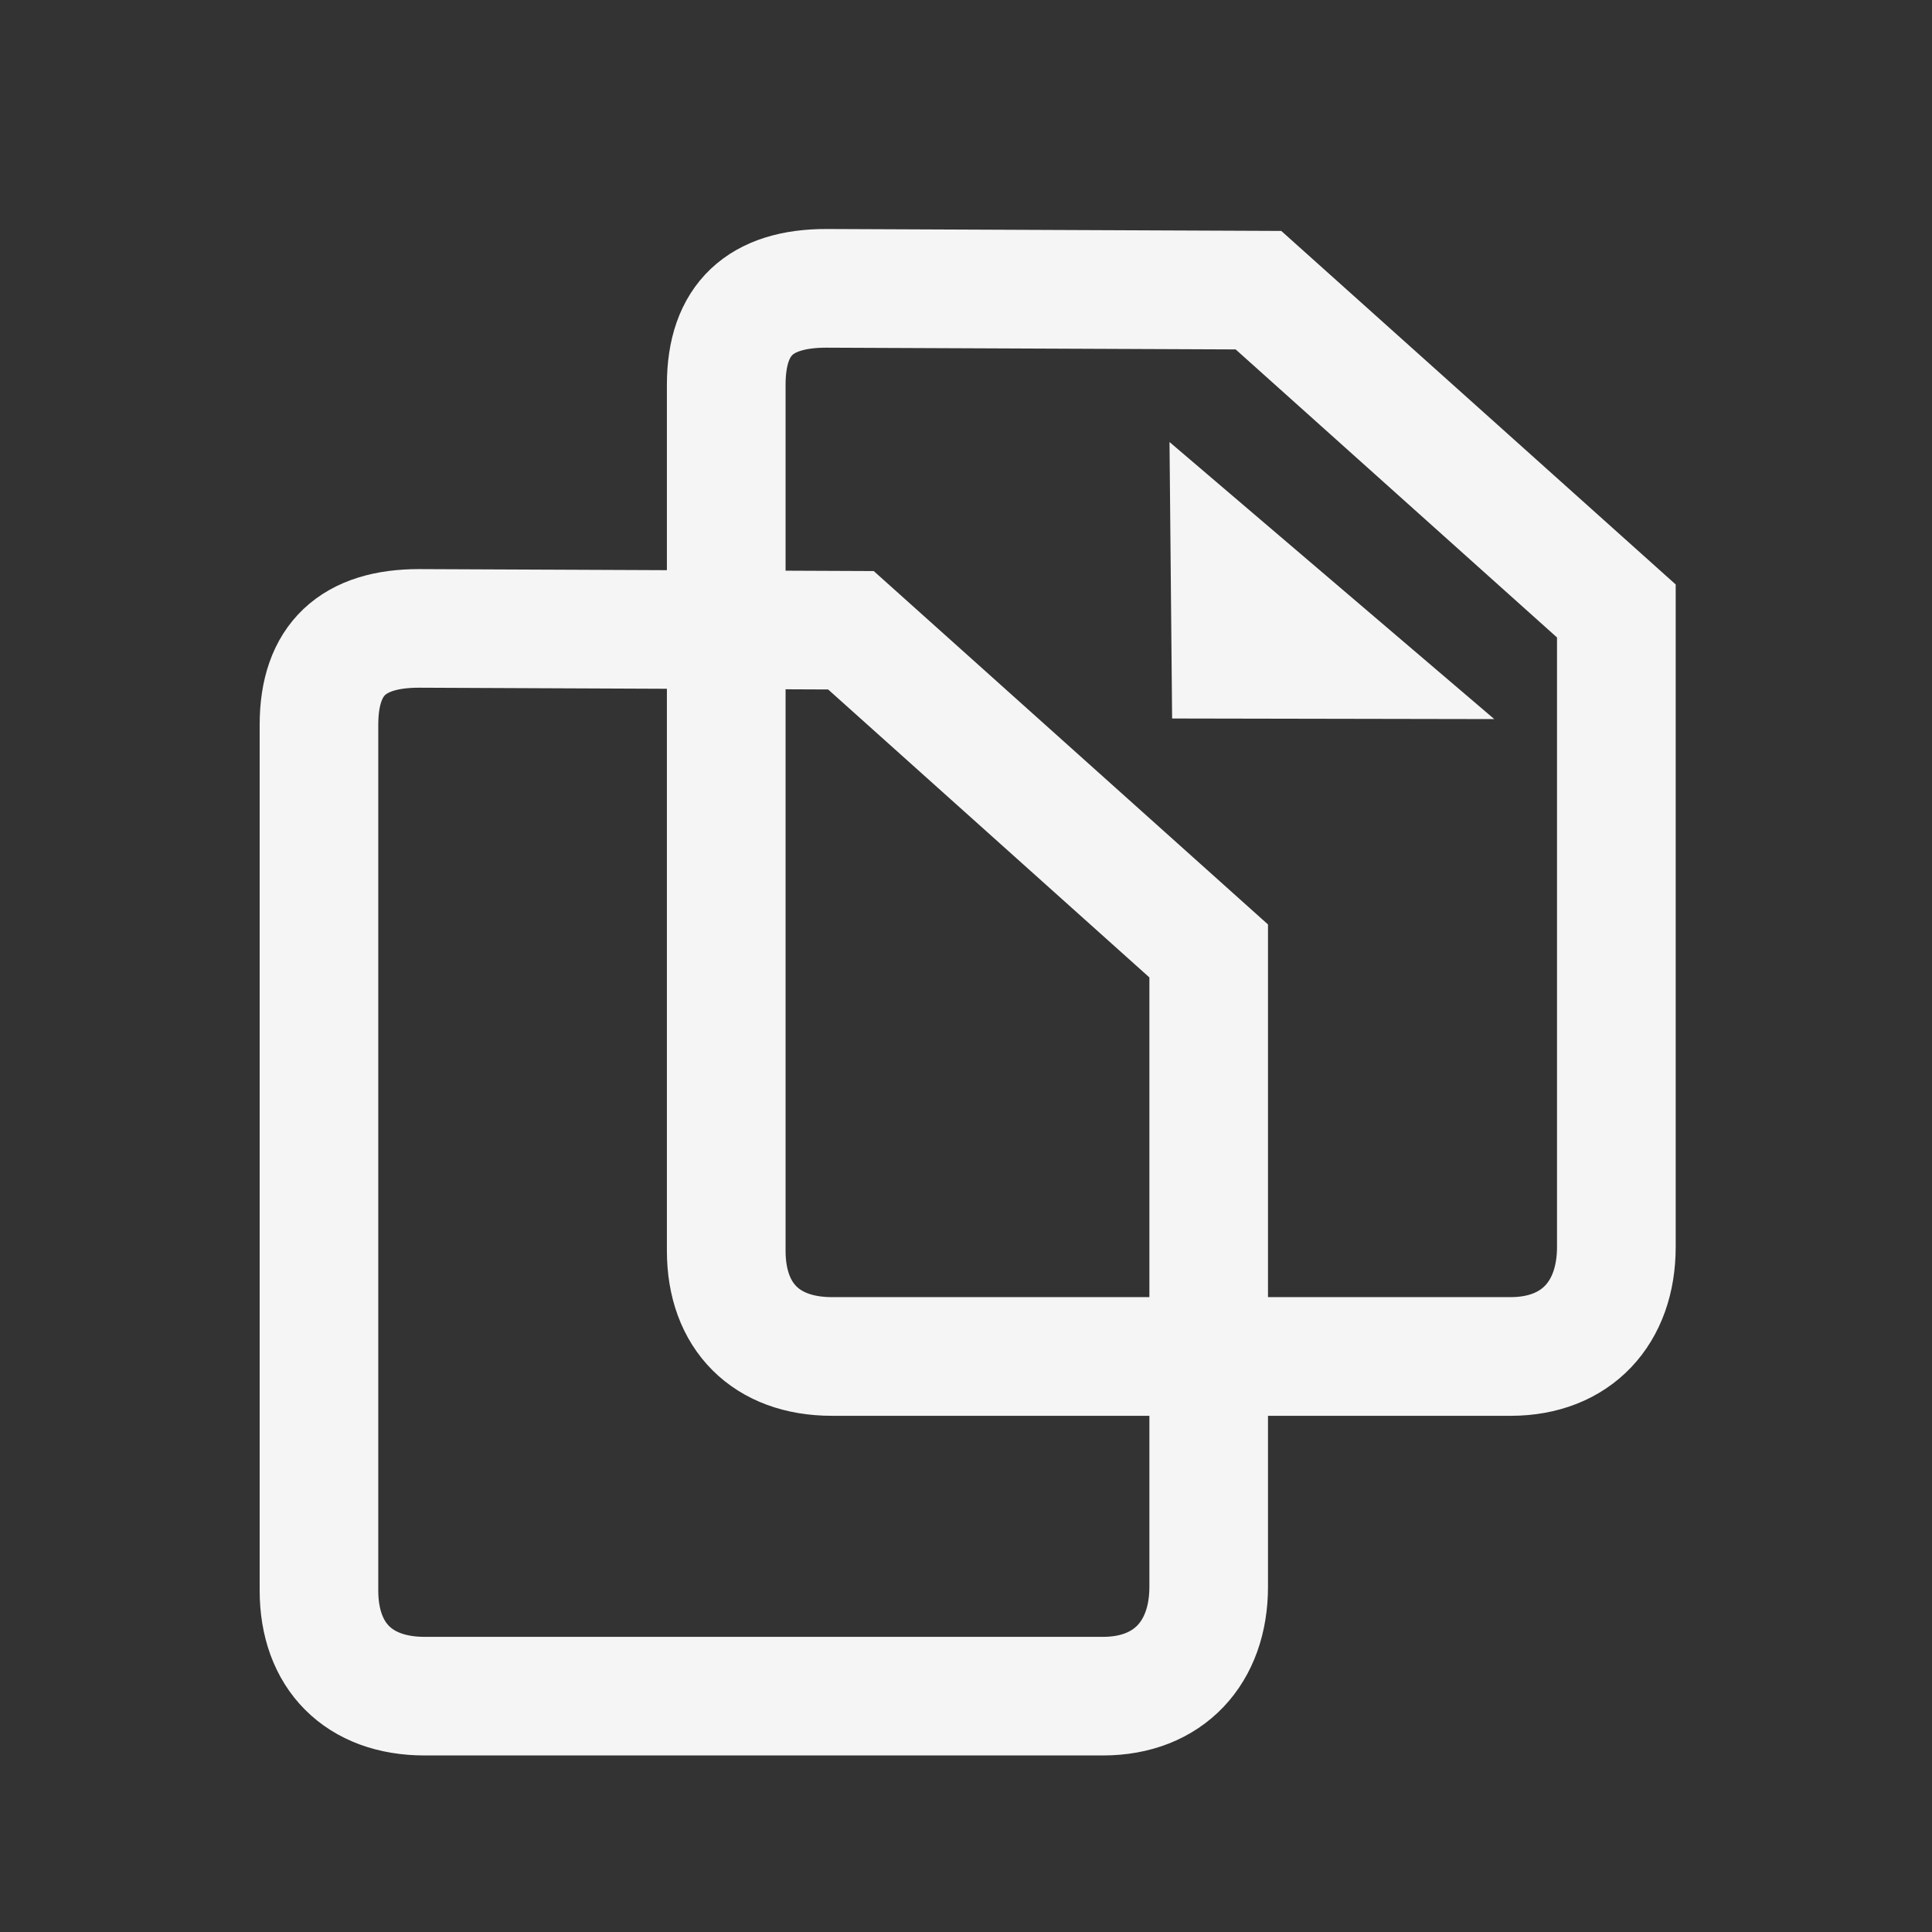 <?xml version="1.0" encoding="UTF-8" standalone="no"?>
<!-- Created with Inkscape (http://www.inkscape.org/) -->

<svg
   xmlns:dc="http://purl.org/dc/elements/1.1/"
   xmlns:cc="http://creativecommons.org/ns#"
   xmlns:rdf="http://www.w3.org/1999/02/22-rdf-syntax-ns#"
   xmlns:svg="http://www.w3.org/2000/svg"
   xmlns="http://www.w3.org/2000/svg"
   xmlns:sodipodi="http://sodipodi.sourceforge.net/DTD/sodipodi-0.dtd"
   xmlns:inkscape="http://www.inkscape.org/namespaces/inkscape"
   width="20"
   height="20"
   viewBox="0 0 20 20"
   id="svg2"
   version="1.1"
   inkscape:version="0.91 r13725"
   inkscape:export-filename="C:\Users\19003883\Desktop\tmp\fp_location_all_pages.png"
   inkscape:export-xdpi="90"
   inkscape:export-ydpi="90"
   sodipodi:docname="fp_location_all_pages.svg">
  <rect x="0" y="0" width="20" height="20" fill="#333333" stroke="none"/>
  <defs
     id="defs4" />
  <sodipodi:namedview
     id="base"
     pagecolor="#ffffff"
     bordercolor="#666666"
     borderopacity="1.0"
     inkscape:pageopacity="0.0"
     inkscape:pageshadow="2"
     inkscape:zoom="16"
     inkscape:cx="-5.7711906"
     inkscape:cy="10.07302"
     inkscape:document-units="px"
     inkscape:current-layer="layer1"
     showgrid="true"
     inkscape:showpageshadow="false"
     units="px"
     inkscape:window-width="1920"
     inkscape:window-height="1005"
     inkscape:window-x="-9"
     inkscape:window-y="-9"
     inkscape:window-maximized="1"
     objecttolerance="1"
     guidetolerance="1">
    <inkscape:grid
       type="xygrid"
       id="grid4136"
       empspacing="4" />
  </sodipodi:namedview>
  <g
     inkscape:label="Layer 1"
     inkscape:groupmode="layer"
     id="layer1"
     transform="translate(0,-1032.362)">
    <g
       id="g4138"
       transform="matrix(0.803,0,0,0.803,0.379,207.058)">
      <g
         transform="matrix(0.765,0,0,0.765,5.353,242.501)"
         id="g4140">
        <path
           style="color:#000000;clip-rule:nonzero;display:inline;overflow:visible;visibility:visible;opacity:1;isolation:auto;mix-blend-mode:normal;color-interpolation:sRGB;color-interpolation-filters:linearRGB;solid-color:#000000;solid-opacity:1;fill:none;fill-opacity:1;fill-rule:evenodd;stroke:#f5f5f5;stroke-width:2;stroke-linecap:butt;stroke-linejoin:miter;stroke-miterlimit:4;stroke-dasharray:none;stroke-dashoffset:0;stroke-opacity:1;color-rendering:auto;image-rendering:auto;shape-rendering:auto;text-rendering:auto;enable-background:accumulate"
           d="m 6.312,1031.362 7.281,0.031 6.031,5.406 0,10.719 c 0,1.108 -0.673,1.844 -1.781,1.844 l -11.438,0 c -1.108,0 -1.781,-0.673 -1.781,-1.781 l 0,-14.594 c 0,-1.108 0.579,-1.625 1.687,-1.625 z"
           id="rect4135"
           inkscape:connector-curvature="0"
           sodipodi:nodetypes="sccssssss" />
        <path
           style="fill:#f5f5f5;fill-opacity:1;fill-rule:evenodd;stroke:none;stroke-width:1px;stroke-linecap:butt;stroke-linejoin:round;stroke-opacity:1"
           d="m 12.094,1033.952 5.473,4.669 -5.429,-0.01 z"
           id="path4138"
           inkscape:connector-curvature="0"
           sodipodi:nodetypes="cccc" />
      </g>
      <path
         sodipodi:nodetypes="sccssssss"
         inkscape:connector-curvature="0"
         id="rect4135-2"
         d="m 4.93,1035.877 5.568,0.024 4.612,4.134 0,8.197 c 0,0.847 -0.515,1.41 -1.362,1.41 l -8.746,0 c -0.847,0 -1.362,-0.515 -1.362,-1.362 l 0,-11.16 c 0,-0.847 0.443,-1.243 1.29,-1.243 z"
         style="color:#000000;clip-rule:nonzero;display:inline;overflow:visible;visibility:visible;opacity:1;isolation:auto;mix-blend-mode:normal;color-interpolation:sRGB;color-interpolation-filters:linearRGB;solid-color:#000000;solid-opacity:1;fill:none;fill-opacity:1;fill-rule:evenodd;stroke:#f5f5f5;stroke-width:1.529;stroke-linecap:butt;stroke-linejoin:miter;stroke-miterlimit:4;stroke-dasharray:none;stroke-dashoffset:0;stroke-opacity:1;color-rendering:auto;image-rendering:auto;shape-rendering:auto;text-rendering:auto;enable-background:accumulate" />
    </g>
  </g>
</svg>
